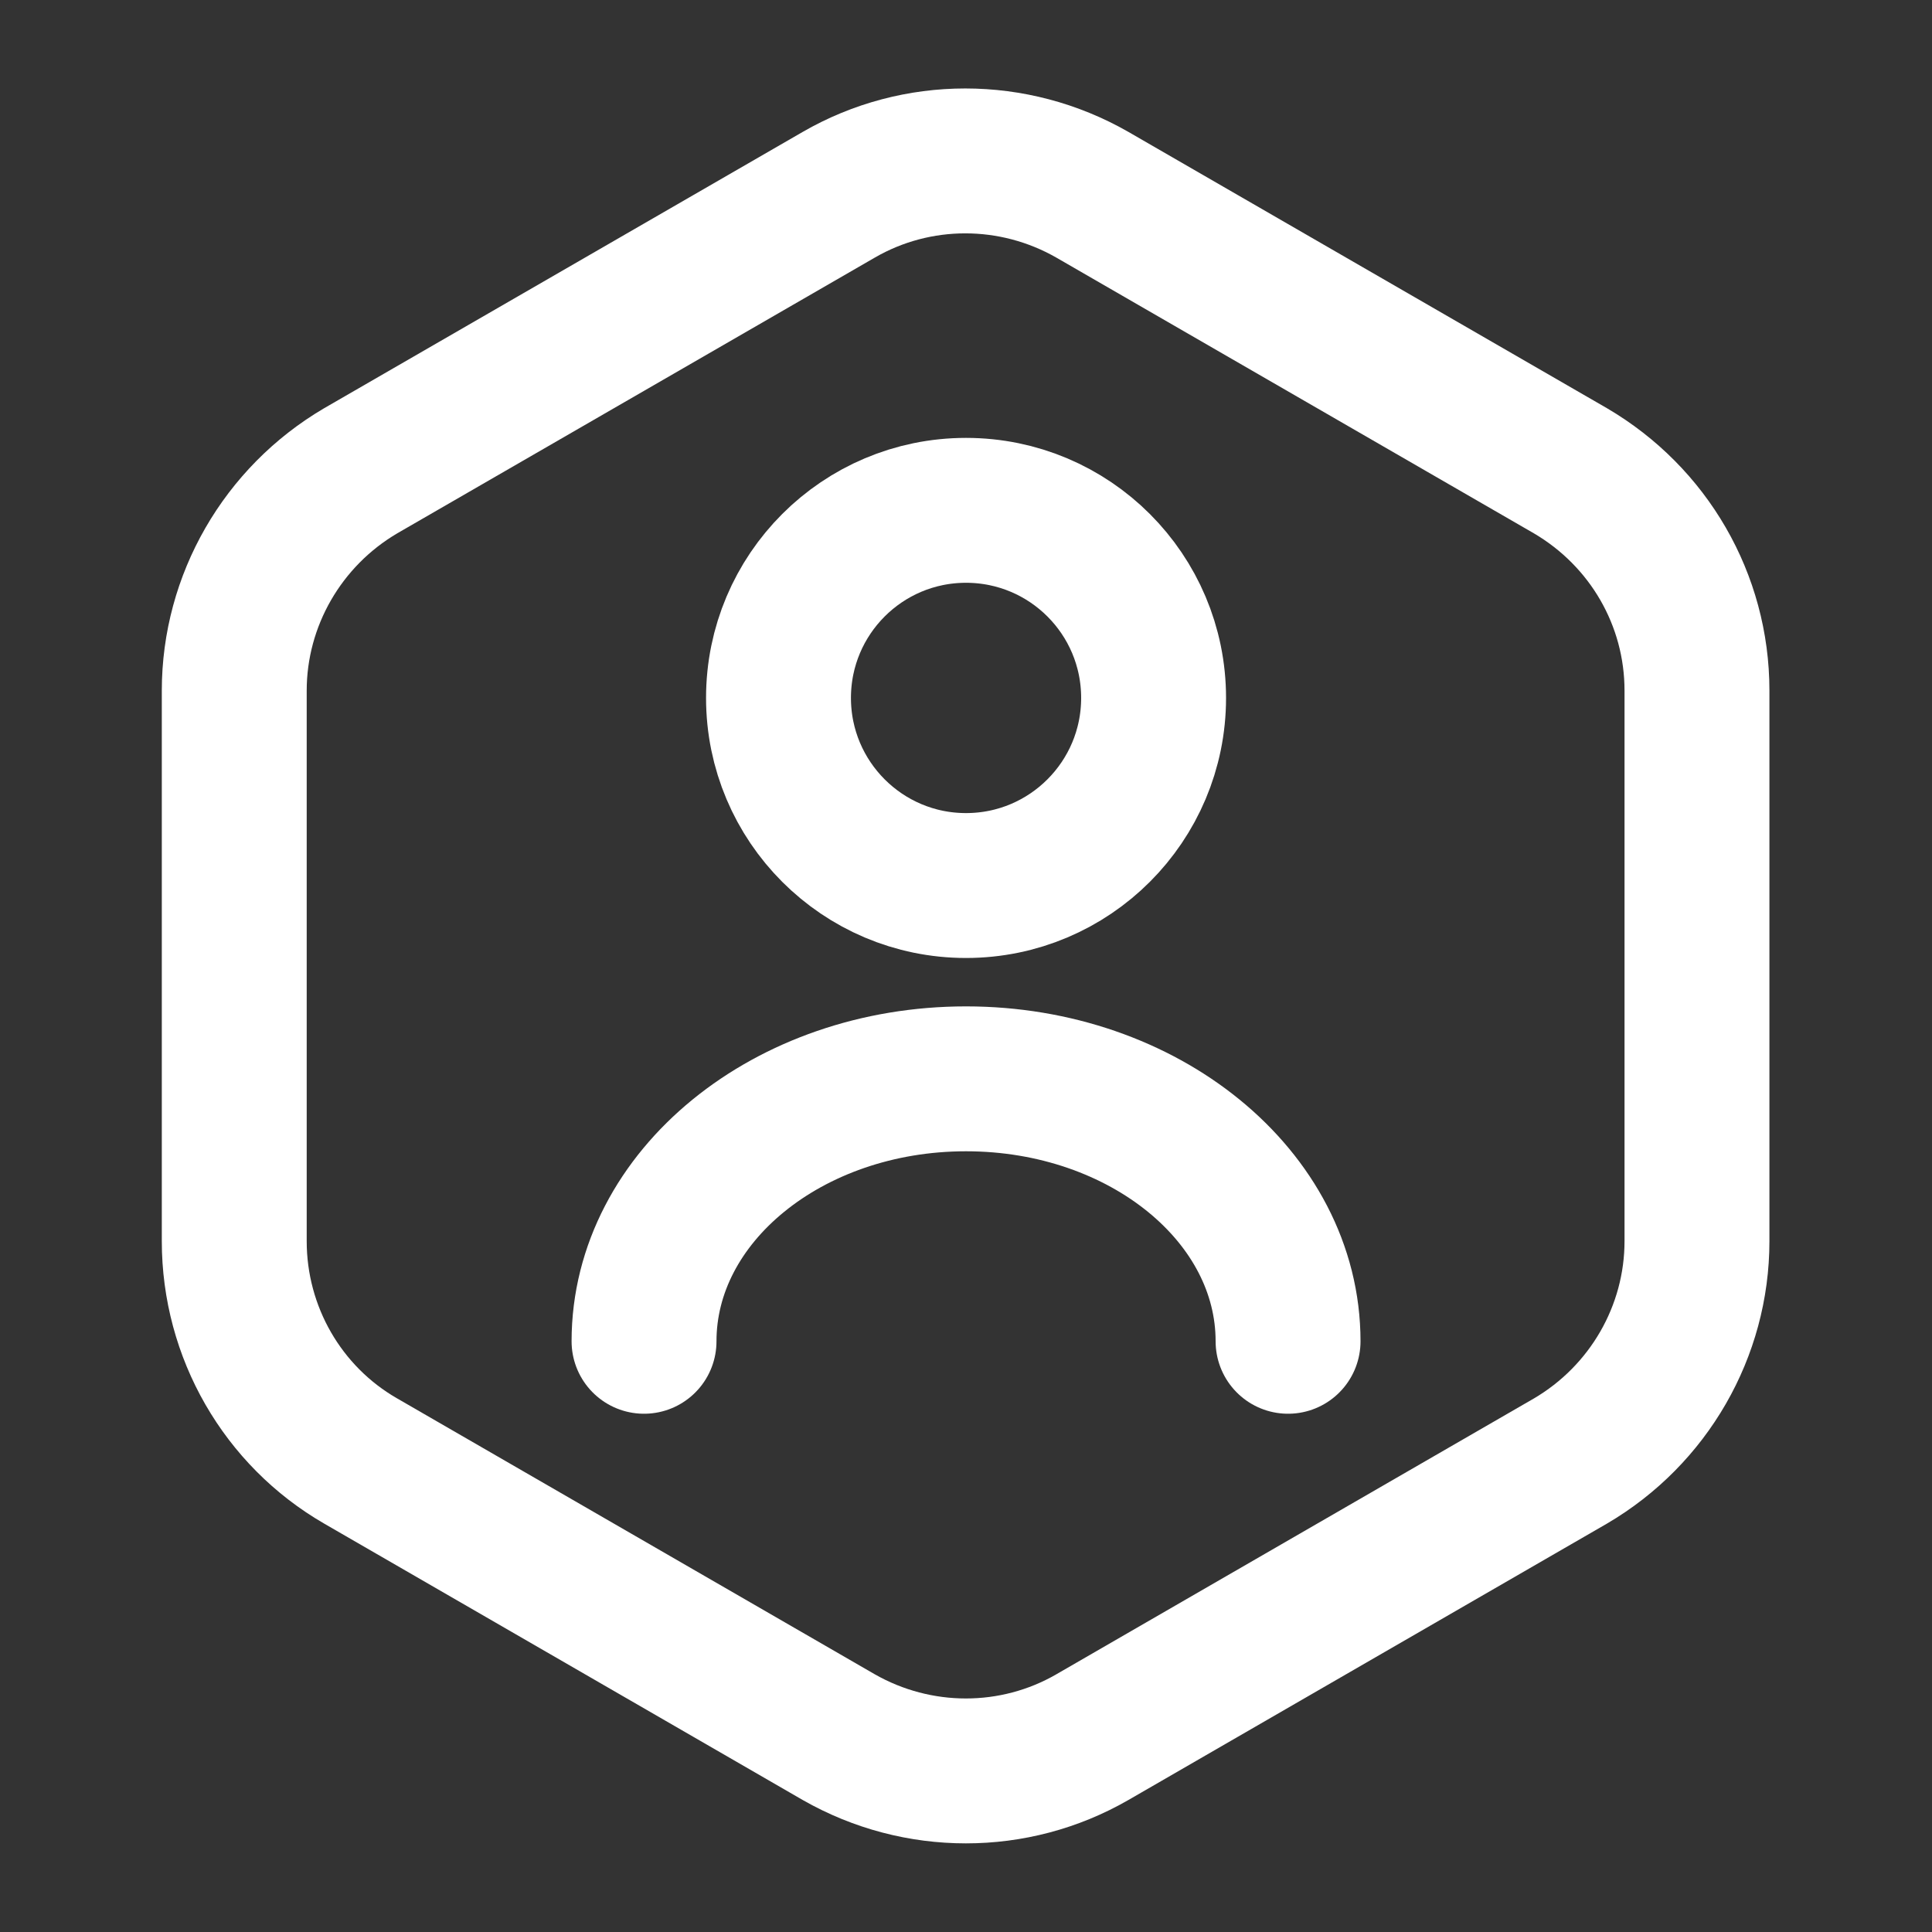 <svg width="20" height="20" viewBox="0 0 20 20" fill="none" xmlns="http://www.w3.org/2000/svg">
<rect x="0" y="0" width="20" height="20" fill="#333333" stroke="none"/>
<path d="M17.567 12.849C17.567 13.783 17.067 14.649 16.258 15.124L11.308 17.983C10.5 18.449 9.5 18.449 8.683 17.983L3.733 15.124C2.925 14.658 2.425 13.791 2.425 12.849V7.149C2.425 6.216 2.925 5.349 3.733 4.874L8.683 2.016C9.491 1.549 10.492 1.549 11.308 2.016L16.258 4.874C17.067 5.349 17.567 6.208 17.567 7.149V12.849Z" stroke="white" stroke-width="1.5" stroke-linecap="round" stroke-linejoin="round"/>
<path fill-rule="evenodd" clip-rule="evenodd" d="M10 9.167C8.928 9.167 8.059 8.297 8.059 7.225C8.059 6.152 8.928 5.283 10 5.283C11.073 5.283 11.942 6.152 11.942 7.225C11.942 8.297 11.073 9.167 10 9.167Z" stroke="white" stroke-width="1.5" stroke-linecap="round" stroke-linejoin="round"/>
<path d="M13.334 13.885C13.334 12.385 11.842 11.168 10 11.168C8.159 11.168 6.667 12.385 6.667 13.885" stroke="white" stroke-width="1.5" stroke-linecap="round" stroke-linejoin="round"/>
</svg>

